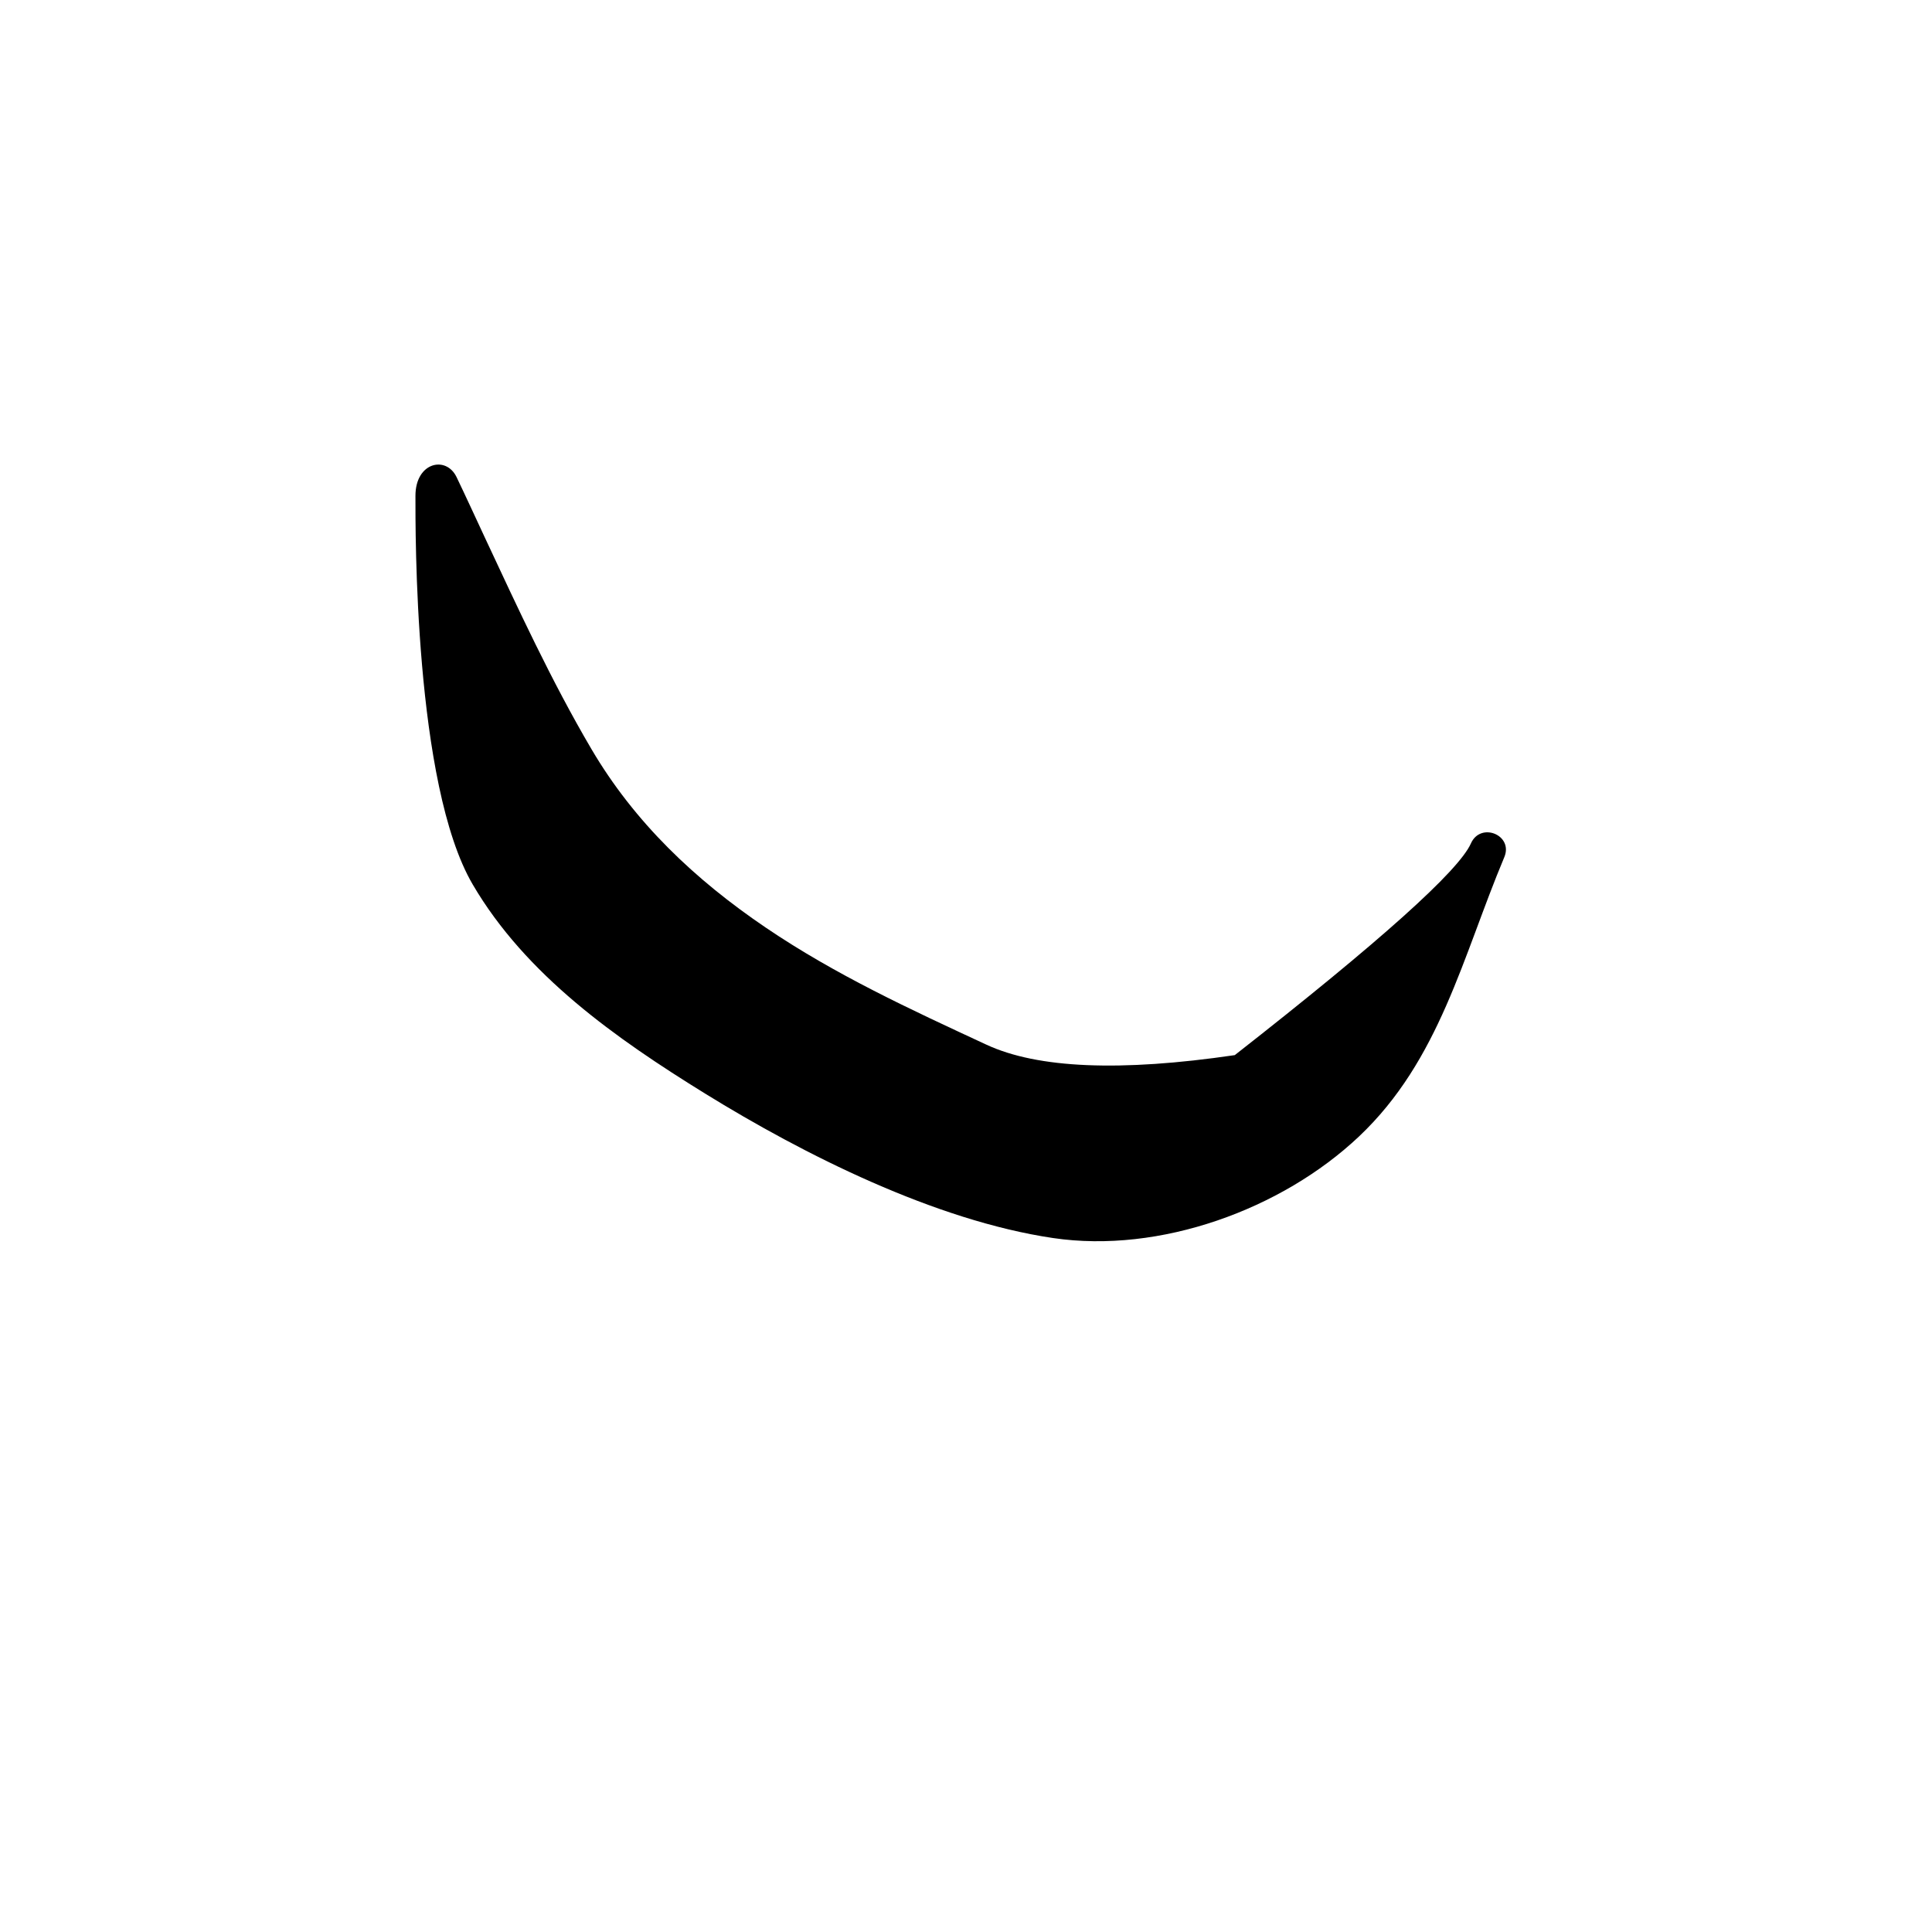 <svg width="500" height="500" viewBox="-110 -135 500 500" version="1.1" xmlns="http://www.w3.org/2000/svg" xmlns:xlink="http://www.w3.org/1999/xlink">
    <!-- Generator: Sketch 62 (91390) - https://sketch.com -->
    <title>facial-hair/Chin</title>
    <desc>Created with Sketch.</desc>
    <g id="facial-hair/Chin" stroke="none" stroke-width="1" fill="none" fill-rule="evenodd">
        <path d="M209.56,138.064 C179.967,142.412 158.547,141.514 145.3,135.368 C125.49,126.178 106.22,117.287 88.25,105.114 C69.84,92.642 54.22,77.833 43.07,58.876 C32.7,41.237 24.08,22.521 15.4,3.948 C14.893,2.863 9.91,-7.926 8.15,-11.544 C5.44,-17.154 -2.483,-15.393 -2.483,-6.685 C-2.483,2.024 -2.87,67.975 12.35,93.919 C26.08,117.35 49.35,133.722 72.47,148.012 C98.05,163.813 132.03,180.894 162.55,185.407 C190.17,189.487 221.69,178.026 241.69,159.136 C262.6,139.381 268.52,112.542 279.31,86.839 C281.72,81.094 273.176,77.629 270.67,83.279 C267.524,90.372 247.154,108.634 209.56,138.064 Z" id="🖍-Ink" fill="#000000"/>
    </g>
</svg>